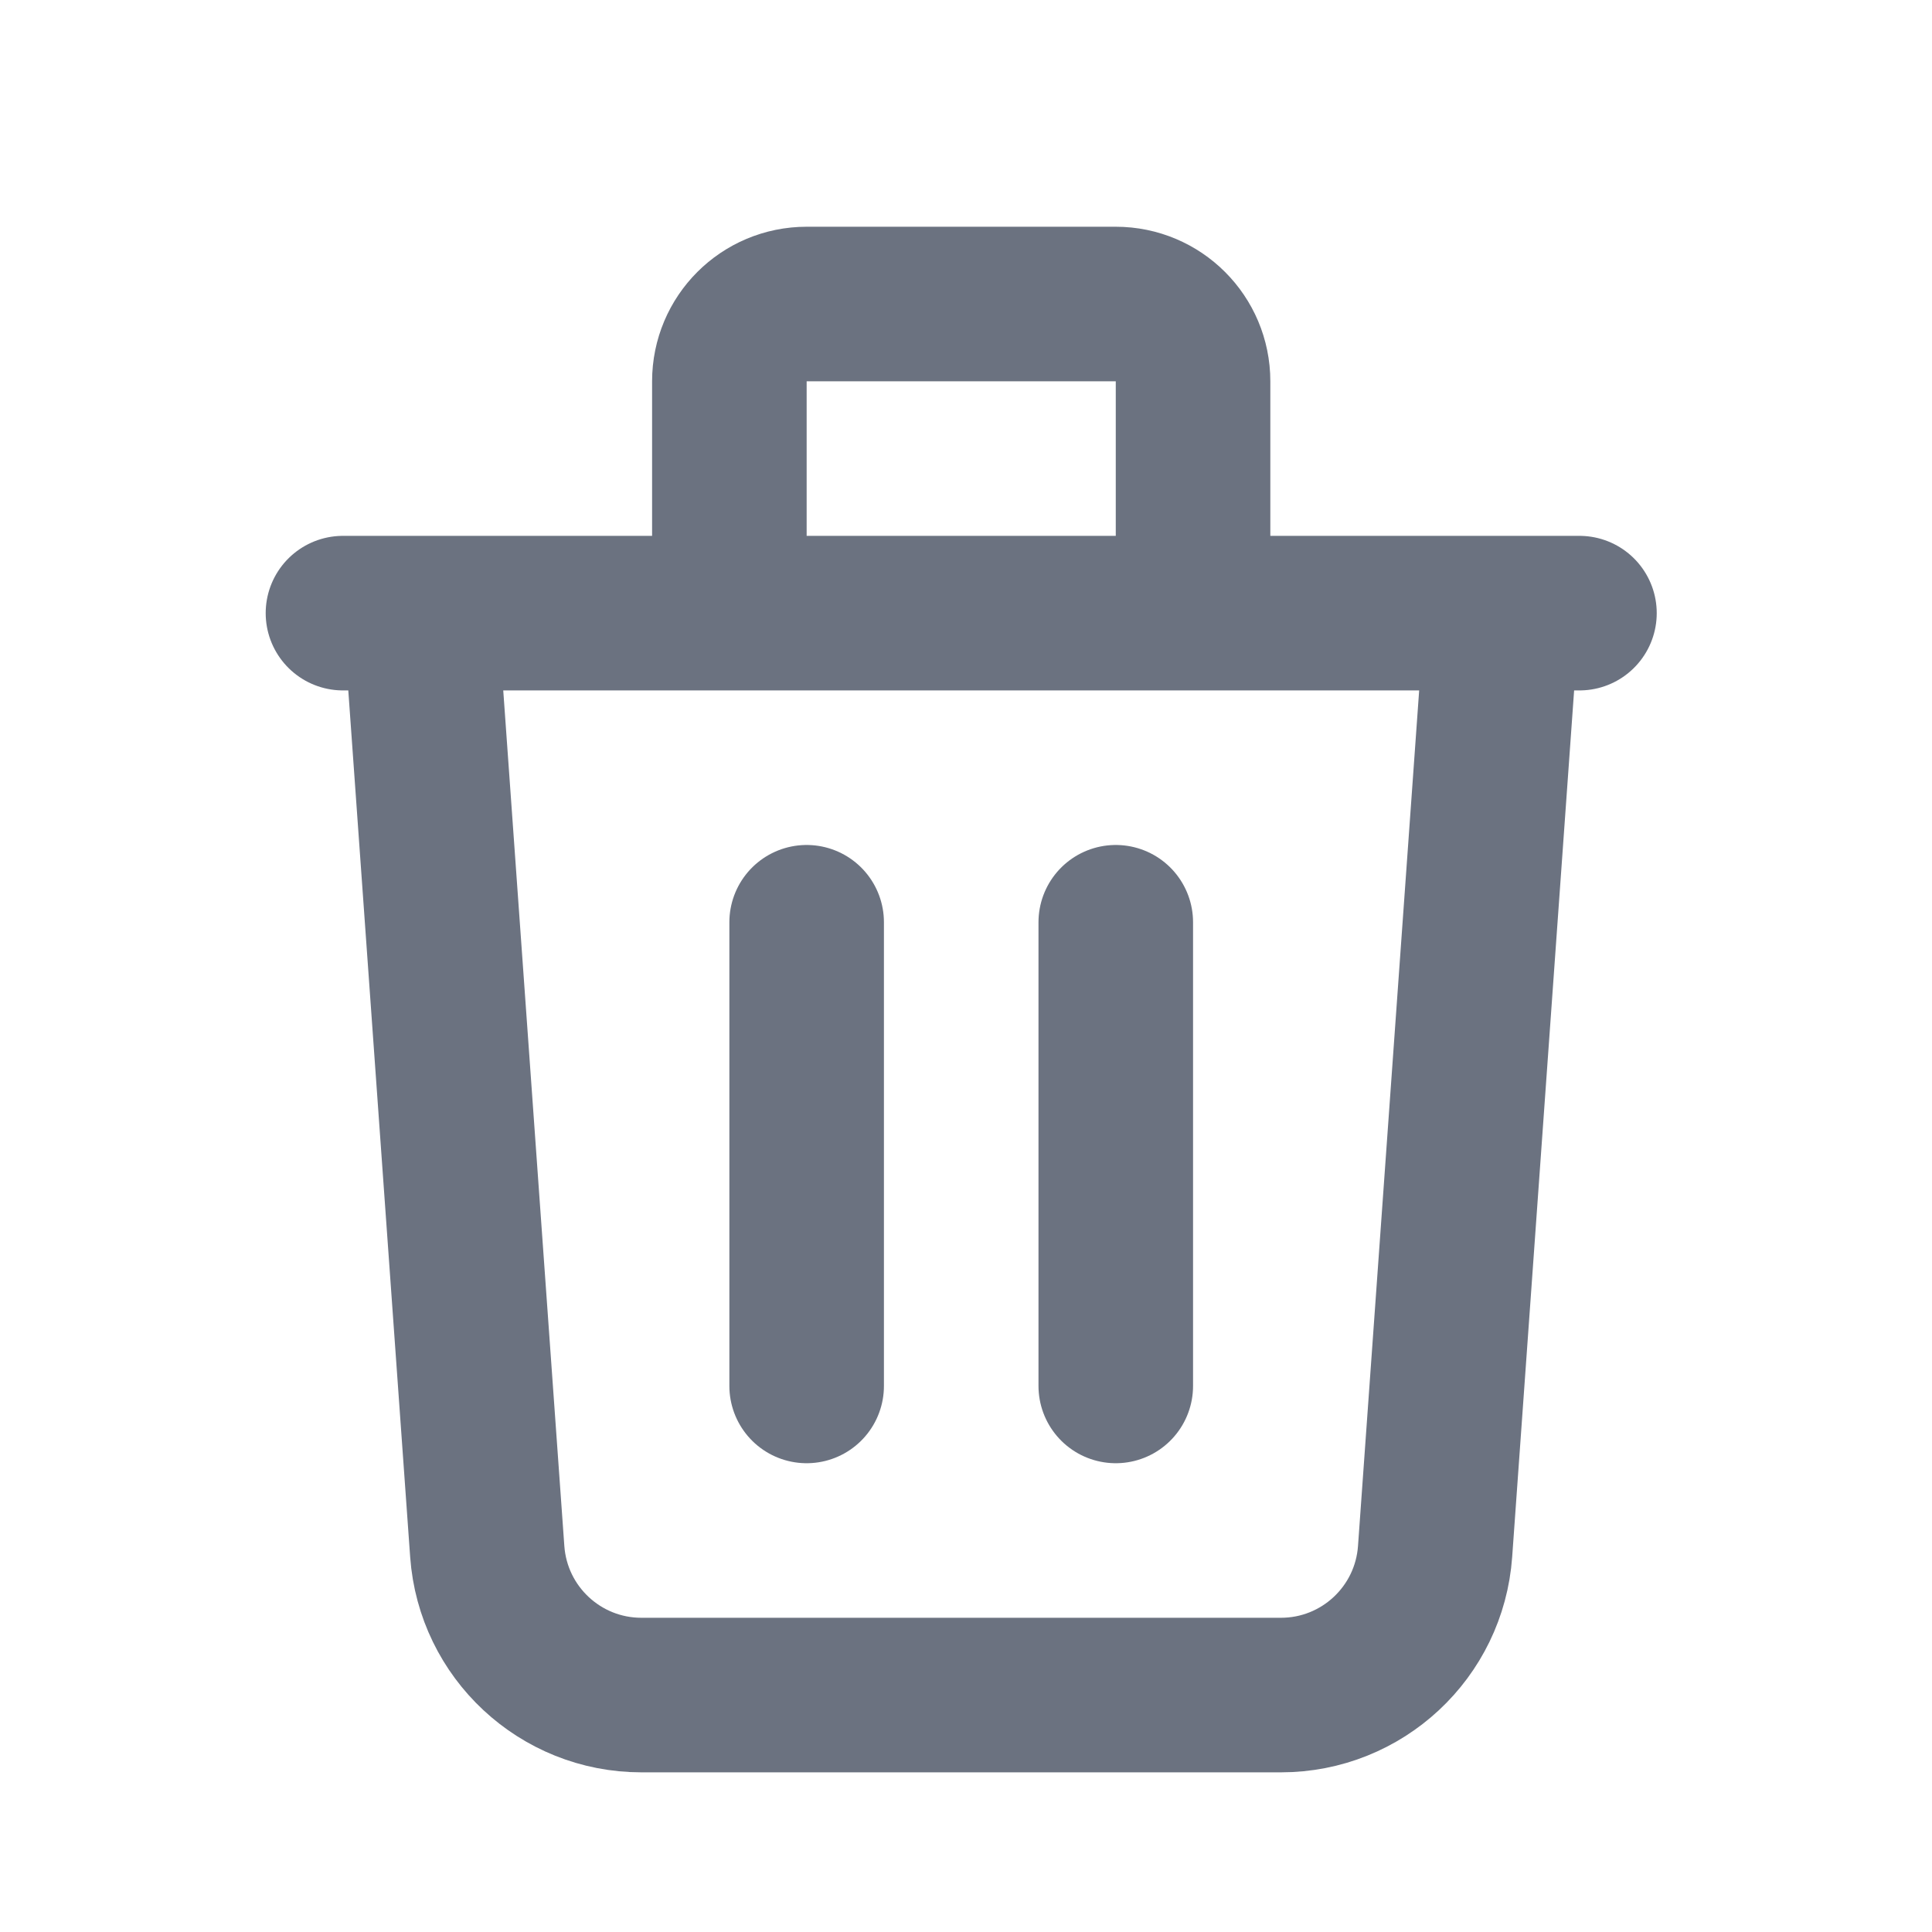 <svg xmlns="http://www.w3.org/2000/svg" width="25" height="25" viewBox="0 0 25 25" fill="none">
  <path d="M19.438 7.934L18.57 20.076C18.495 21.123 17.625 21.934 16.575 21.934H8.3C7.25 21.934 6.38 21.123 6.305 20.076L5.438 7.934M10.438 11.934V17.934M14.438 11.934V17.934M15.438 7.934V4.934C15.438 4.381 14.99 3.934 14.438 3.934H10.438C9.885 3.934 9.438 4.381 9.438 4.934V7.934M4.438 7.934H20.438" stroke="#6B7280" stroke-width="2" stroke-linecap="round" stroke-linejoin="round"/>
</svg>